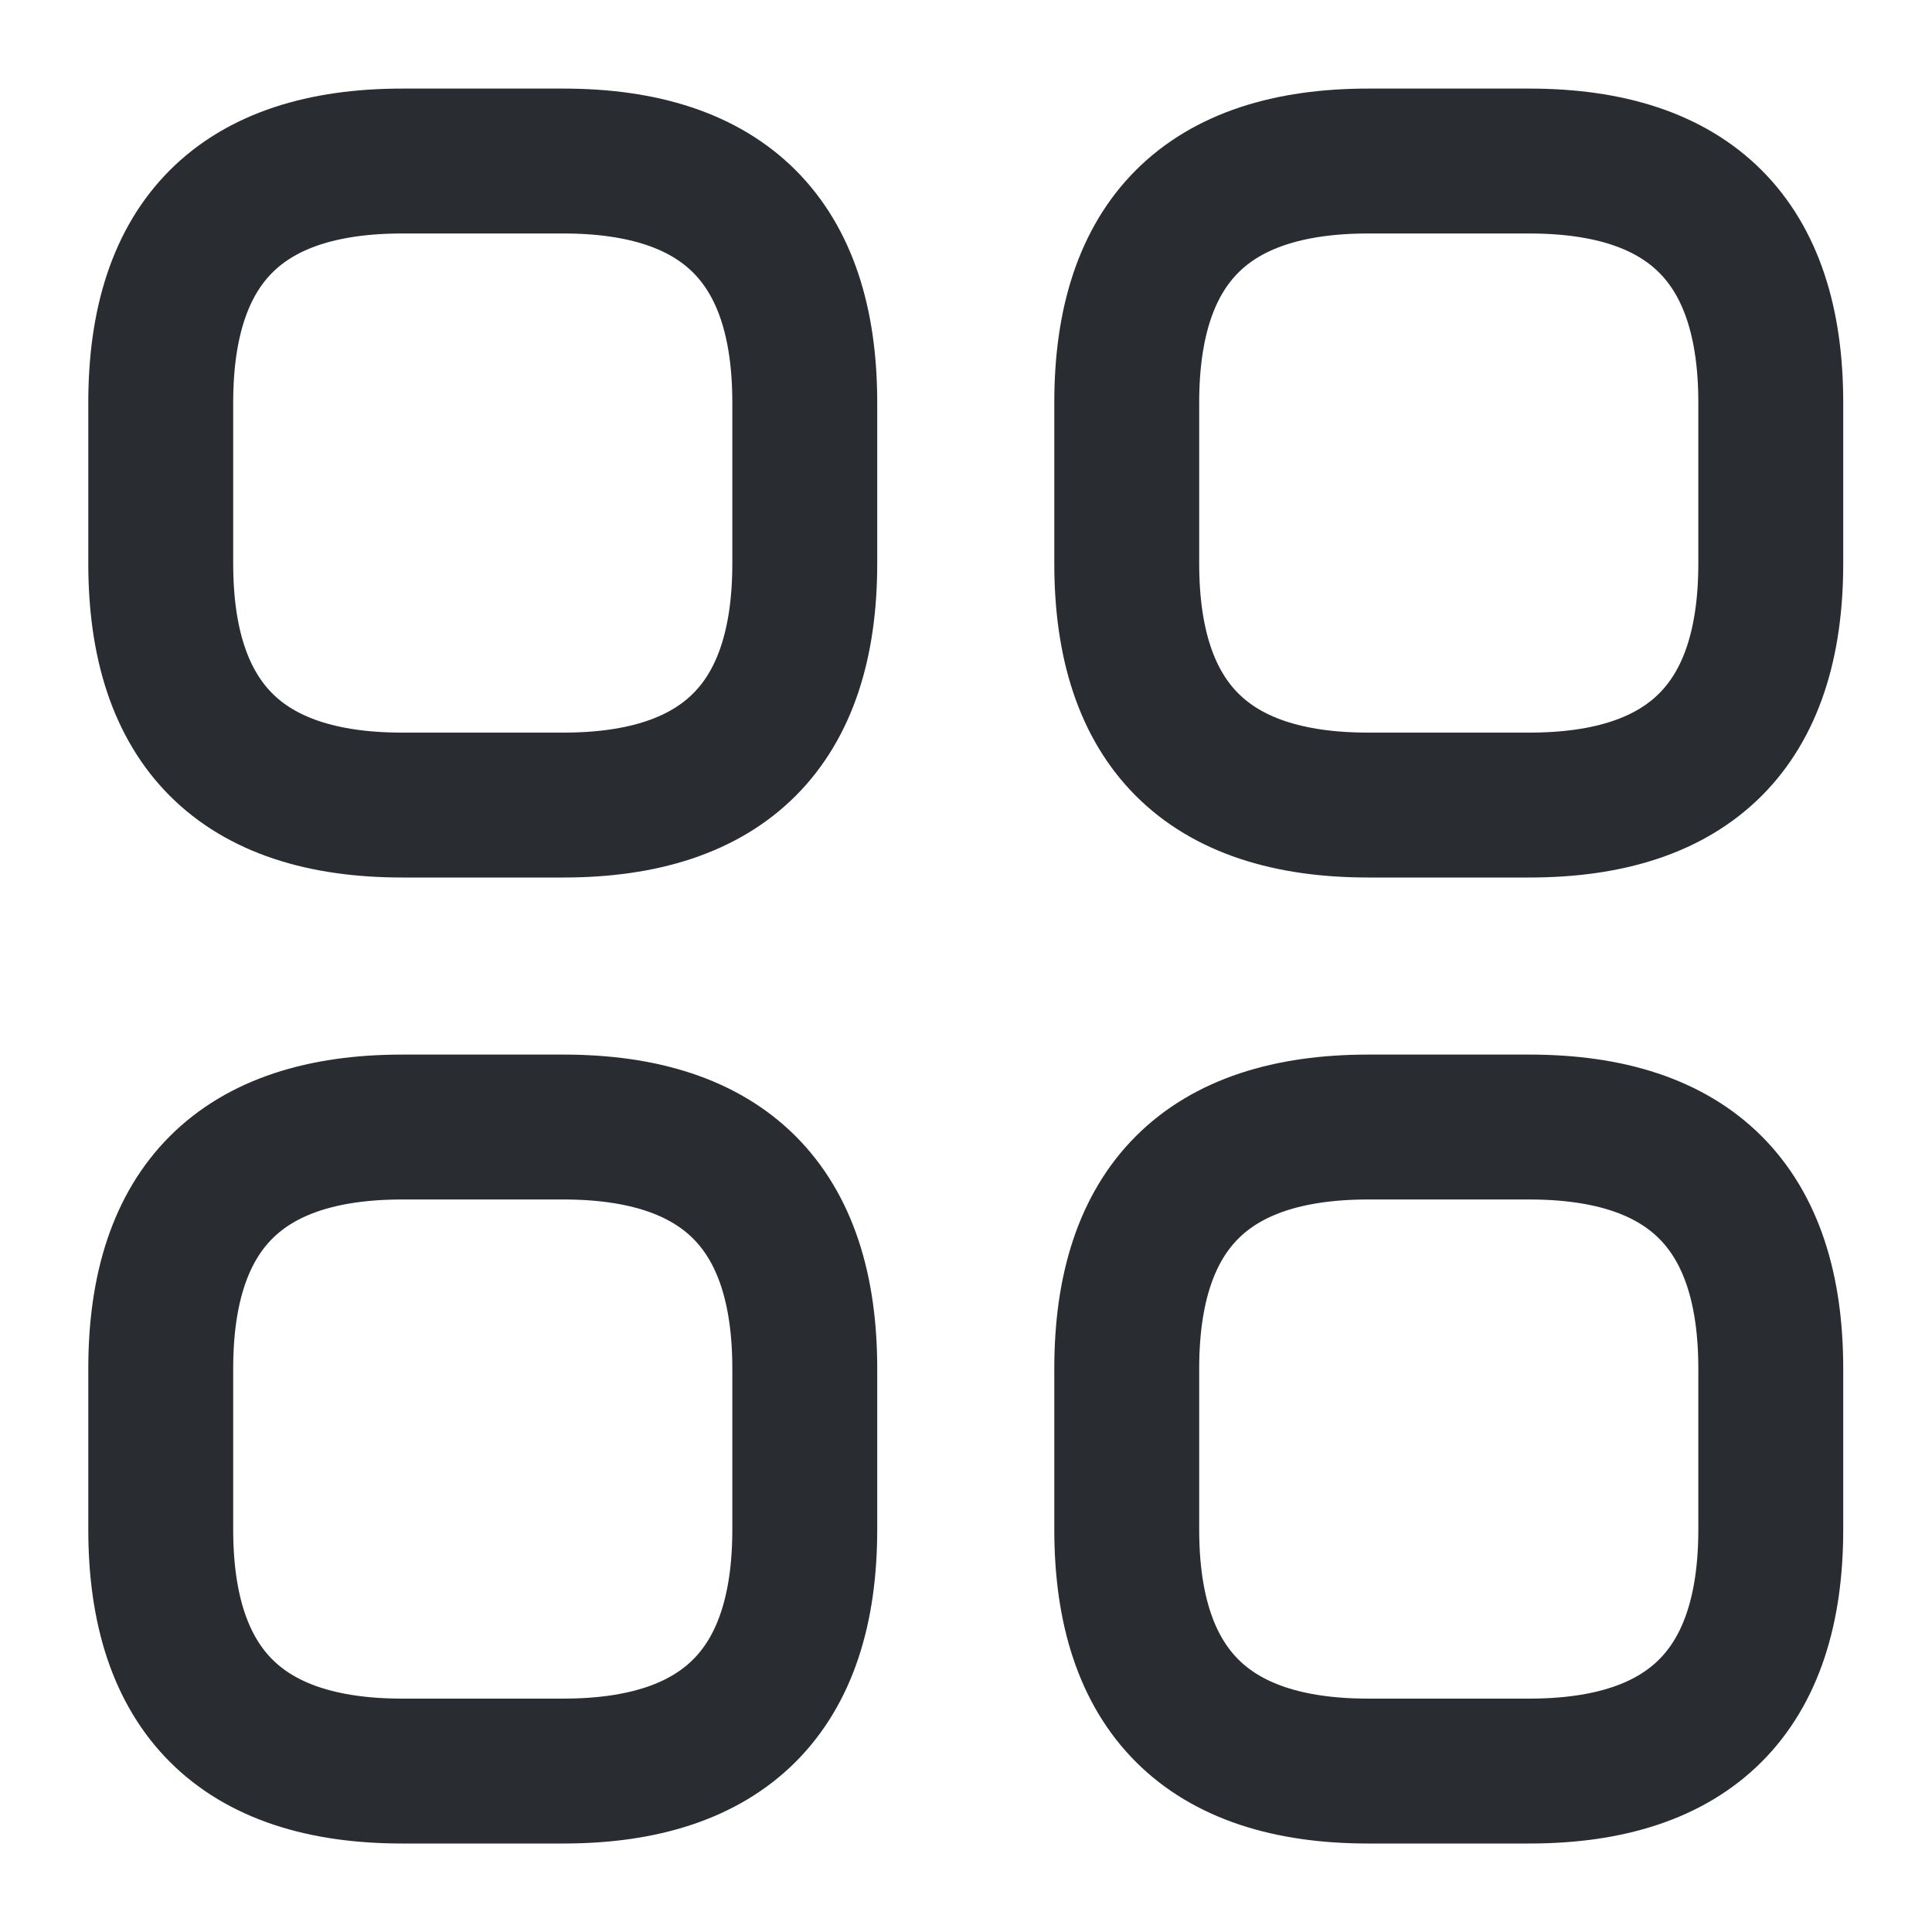 <svg width="20" height="20" viewBox="0 0 20 20" fill="none" xmlns="http://www.w3.org/2000/svg">
<g clip-path="url(#clip0_1352_13461)">
<path d="M4.164 8.334H5.831C7.497 8.334 8.331 7.5 8.331 5.834V4.167C8.331 2.5 7.497 1.667 5.831 1.667H4.164C2.497 1.667 1.664 2.5 1.664 4.167V5.834C1.664 7.5 2.497 8.334 4.164 8.334Z" stroke="#292D32" stroke-width="1.5" stroke-miterlimit="10" stroke-linecap="round" stroke-linejoin="round"/>
<path d="M14.164 8.334H15.831C17.497 8.334 18.331 7.5 18.331 5.834V4.167C18.331 2.5 17.497 1.667 15.831 1.667H14.164C12.497 1.667 11.664 2.5 11.664 4.167V5.834C11.664 7.5 12.497 8.334 14.164 8.334Z" stroke="#292D32" stroke-width="1.5" stroke-miterlimit="10" stroke-linecap="round" stroke-linejoin="round"/>
<path d="M14.164 18.334H15.831C17.497 18.334 18.331 17.5 18.331 15.834V14.167C18.331 12.5 17.497 11.667 15.831 11.667H14.164C12.497 11.667 11.664 12.5 11.664 14.167V15.834C11.664 17.5 12.497 18.334 14.164 18.334Z" stroke="#292D32" stroke-width="1.5" stroke-miterlimit="10" stroke-linecap="round" stroke-linejoin="round"/>
<path d="M4.164 18.334H5.831C7.497 18.334 8.331 17.5 8.331 15.834V14.167C8.331 12.5 7.497 11.667 5.831 11.667H4.164C2.497 11.667 1.664 12.5 1.664 14.167V15.834C1.664 17.5 2.497 18.334 4.164 18.334Z" stroke="#292D32" stroke-width="1.5" stroke-miterlimit="10" stroke-linecap="round" stroke-linejoin="round"/>
</g>
<defs>
<clipPath id="clip0_1352_13461">
<rect width="20" height="20" fill="white"/>
</clipPath>
</defs>
</svg>
